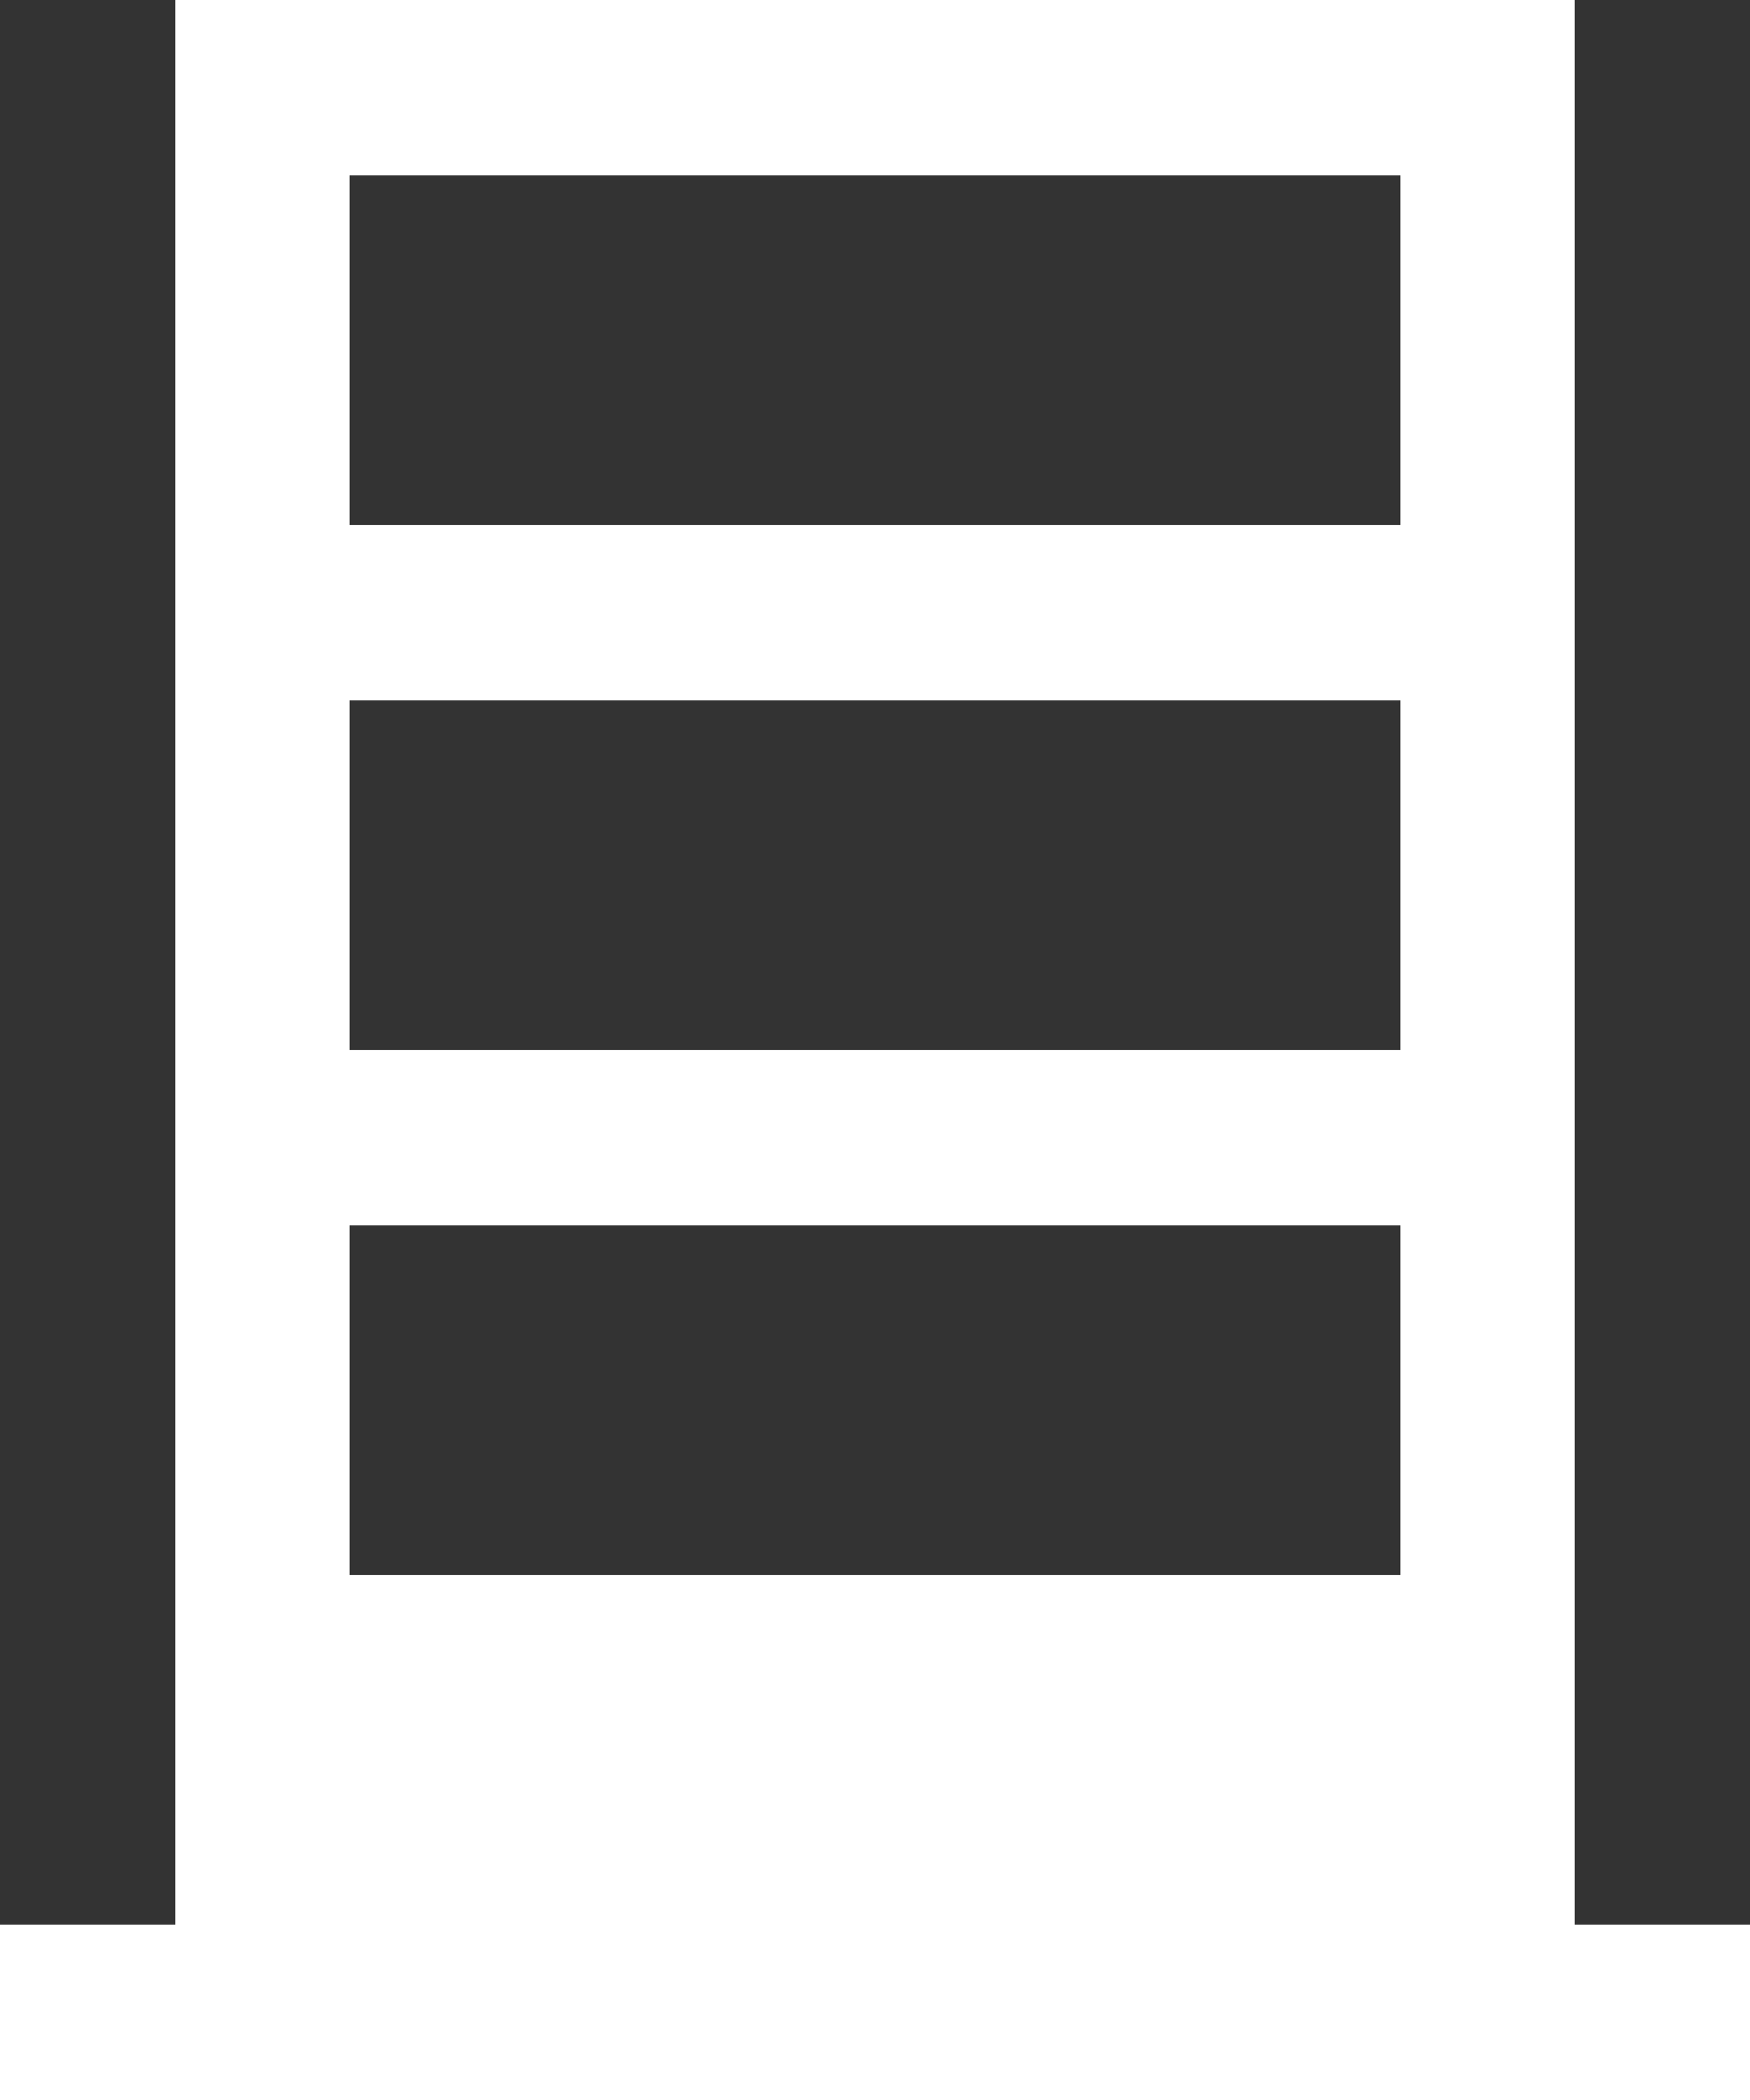 <svg width="20" height="24" viewBox="0 0 20 24" fill="none" xmlns="http://www.w3.org/2000/svg">
<rect x="0" y="0" width="20" height="24" fill="#333333" stroke="none"/>
<g id="3&#235;&#182;&#132;&#237;&#149;&#160; &#236;&#132;&#184;&#235;&#161;&#156;">
<g id="3&#235;&#182;&#132;&#237;&#149;&#160; &#236;&#132;&#184;&#235;&#161;&#156;_2">
<path id="Vector" d="M18 22V0H2V22H0V24H20V22H18ZM4 2H16V18H4V2Z" fill="white"/>
<path id="Rectangle 156" d="M4 6H16V8H4V6Z" fill="white"/>
<path id="Rectangle 157" d="M4 12H16V14H4V12Z" fill="white"/>
</g>
</g>
</svg>
